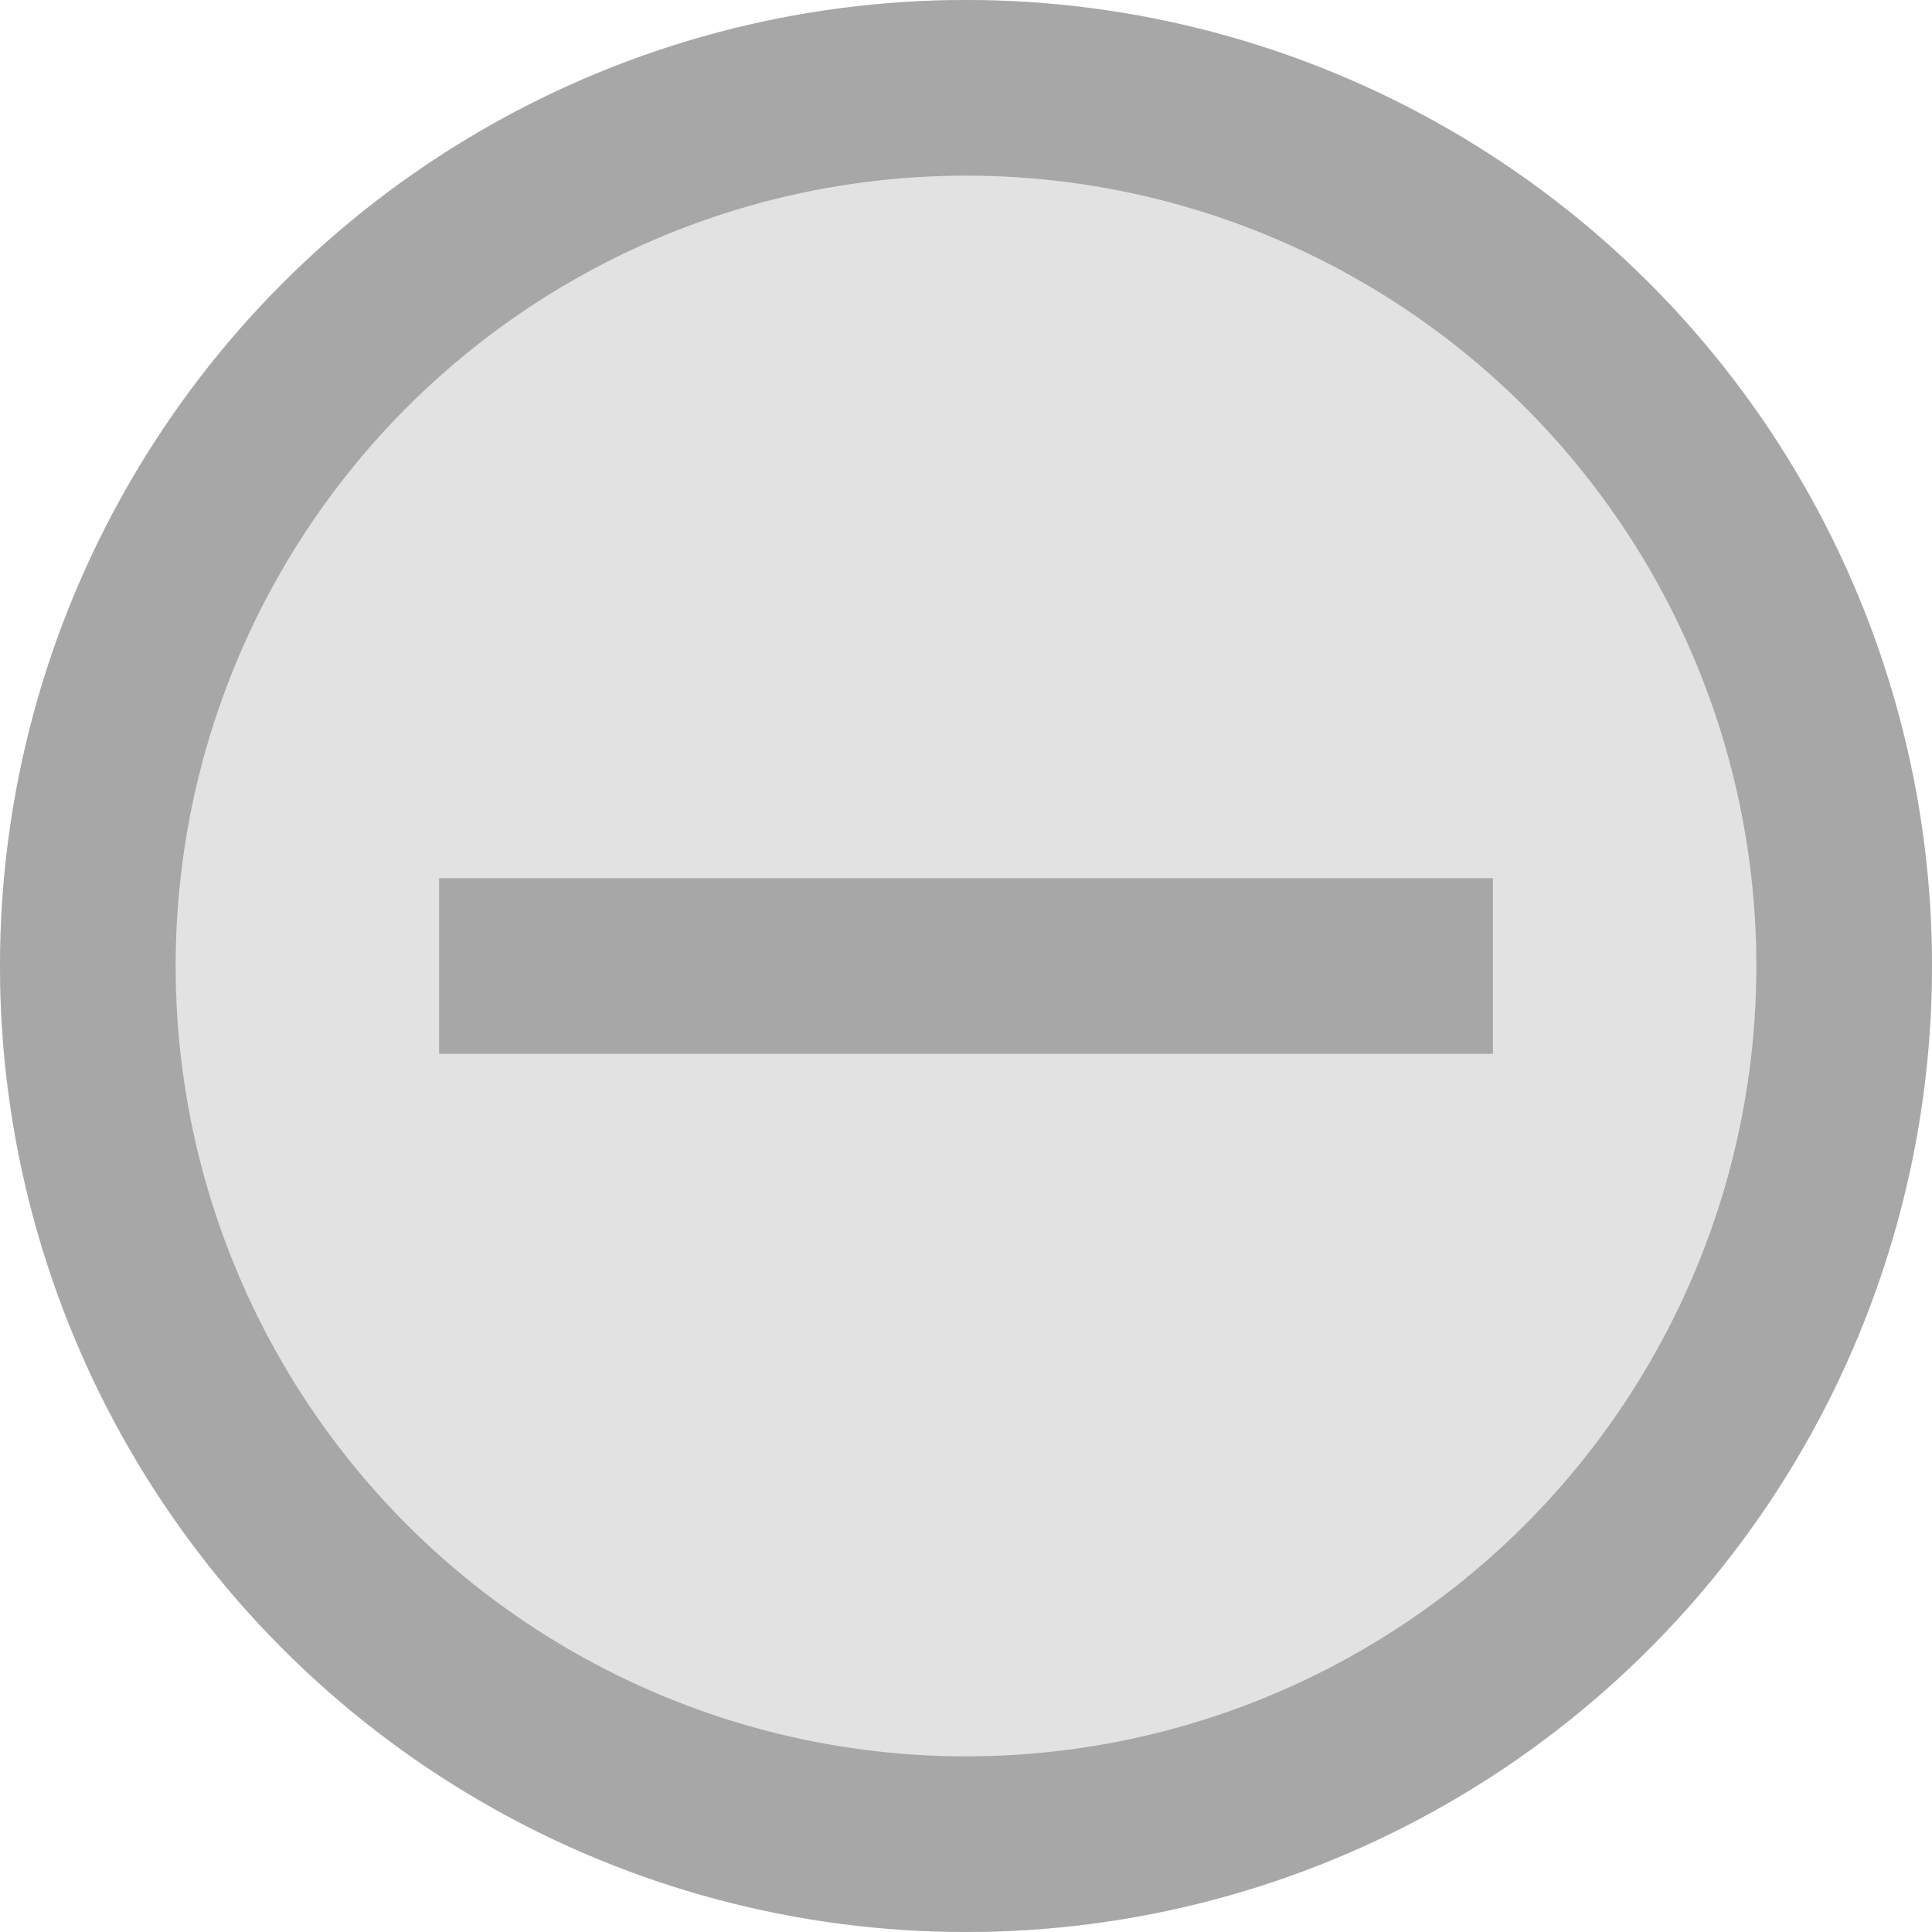 <svg xmlns="http://www.w3.org/2000/svg" width="22" height="22" viewBox="0 0 22 22">
  <g id="minus" transform="translate(-815 -446)">
    <g id="Ellipse_173" data-name="Ellipse 173" transform="translate(815 446)" fill="#e2e2e2" stroke="#a7a7a7" stroke-width="2">
      <circle cx="11" cy="11" r="11" stroke="none"/>
      <circle cx="11" cy="11" r="10" fill="none"/>
    </g>
    <path id="Path_11187" data-name="Path 11187" d="M17,11.941H5v-2H17Z" transform="translate(815 446.059)" fill="#a7a7a7"/>
  </g>
</svg>

